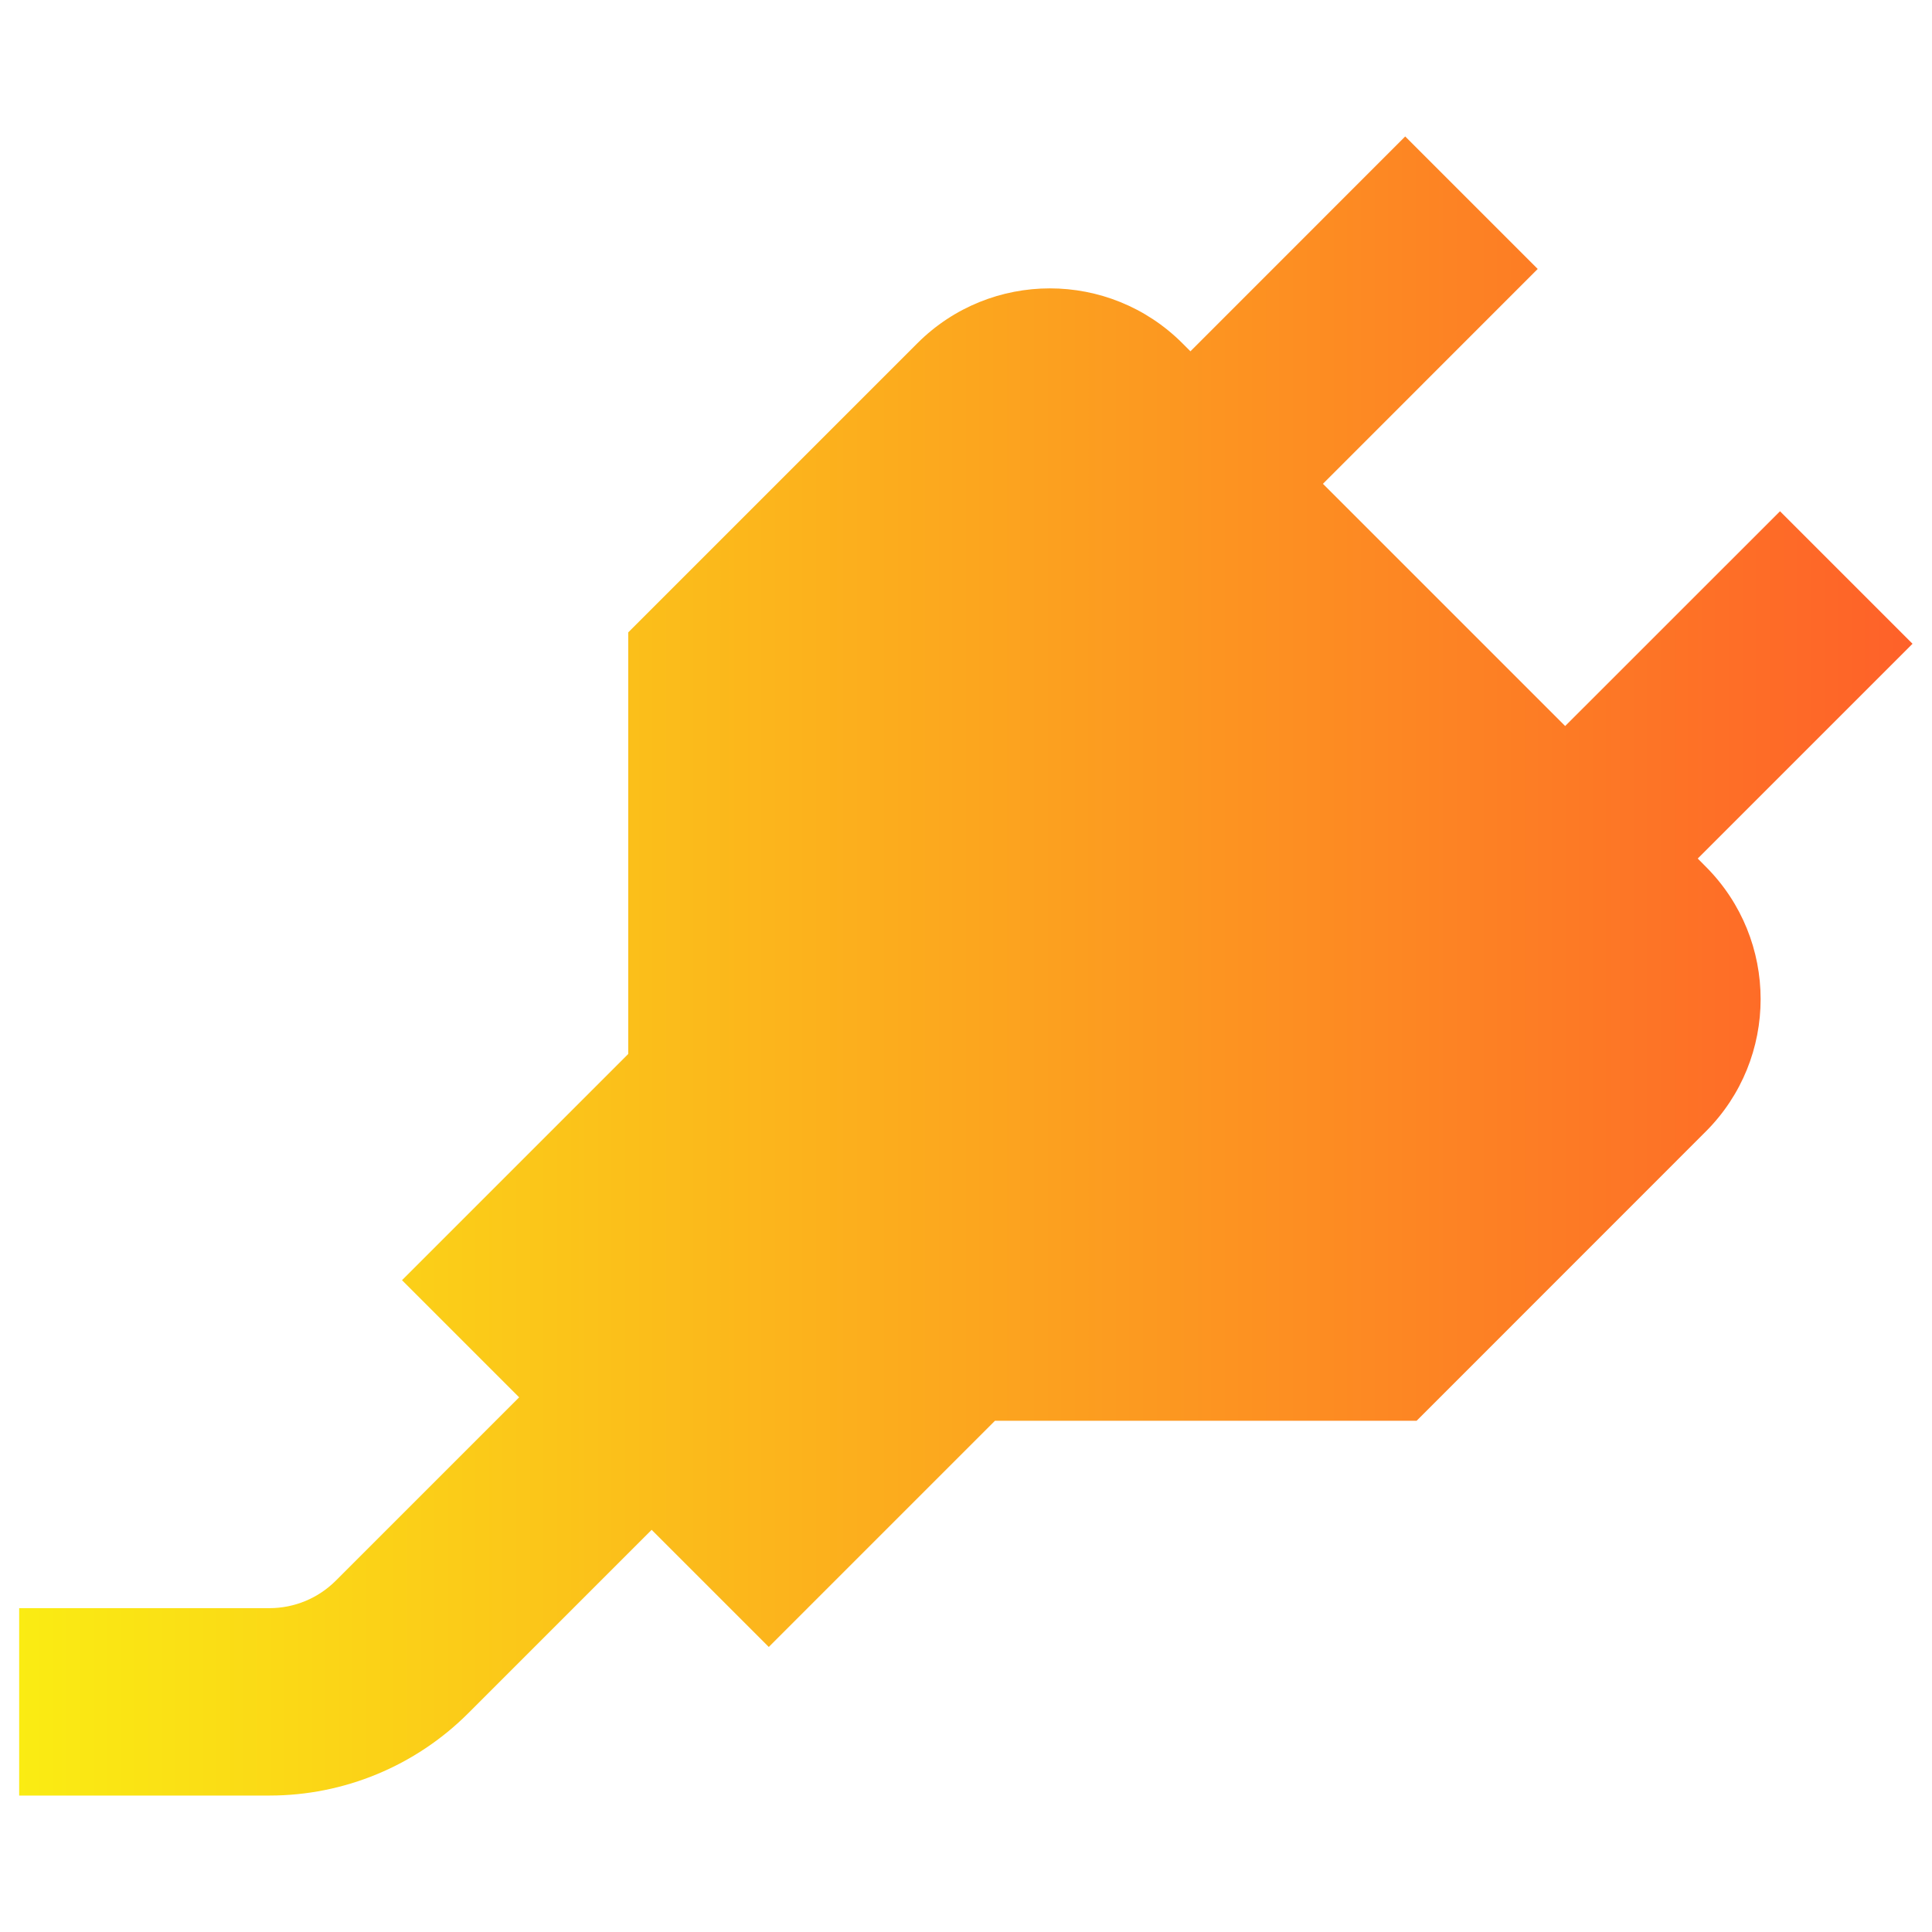 <svg width="24" height="24" viewBox="0 0 24 24" fill="none" xmlns="http://www.w3.org/2000/svg">
<path fill-rule="evenodd" clip-rule="evenodd" d="M16.434 6.01L19.102 3.341L17.456 1.695L14.788 4.364L14.688 4.264C13.779 3.355 12.305 3.355 11.396 4.264L8.145 7.515L7.804 7.856V13.093L5.817 15.08L4.994 15.903L5.817 16.726L6.449 17.358L4.171 19.636C3.953 19.854 3.657 19.977 3.348 19.977H0.238V22.305H3.348C4.274 22.305 5.162 21.937 5.817 21.282L8.095 19.004L8.727 19.636L9.55 20.459L10.373 19.636L12.36 17.649H17.598L17.939 17.308L21.189 14.057C22.099 13.148 22.098 11.674 21.189 10.765L21.09 10.665L23.758 7.997L22.112 6.351L19.443 9.019L16.434 6.01Z" fill="url(#paint0_linear_668_52)"/>
<defs>
<linearGradient id="paint0_linear_668_52" x1="0.238" y1="12" x2="23.758" y2="12" gradientUnits="userSpaceOnUse">
<stop stop-color="#FAEC13"/>
<stop offset="1" stop-color="#FE6129"/>
</linearGradient>
</defs>
</svg>
